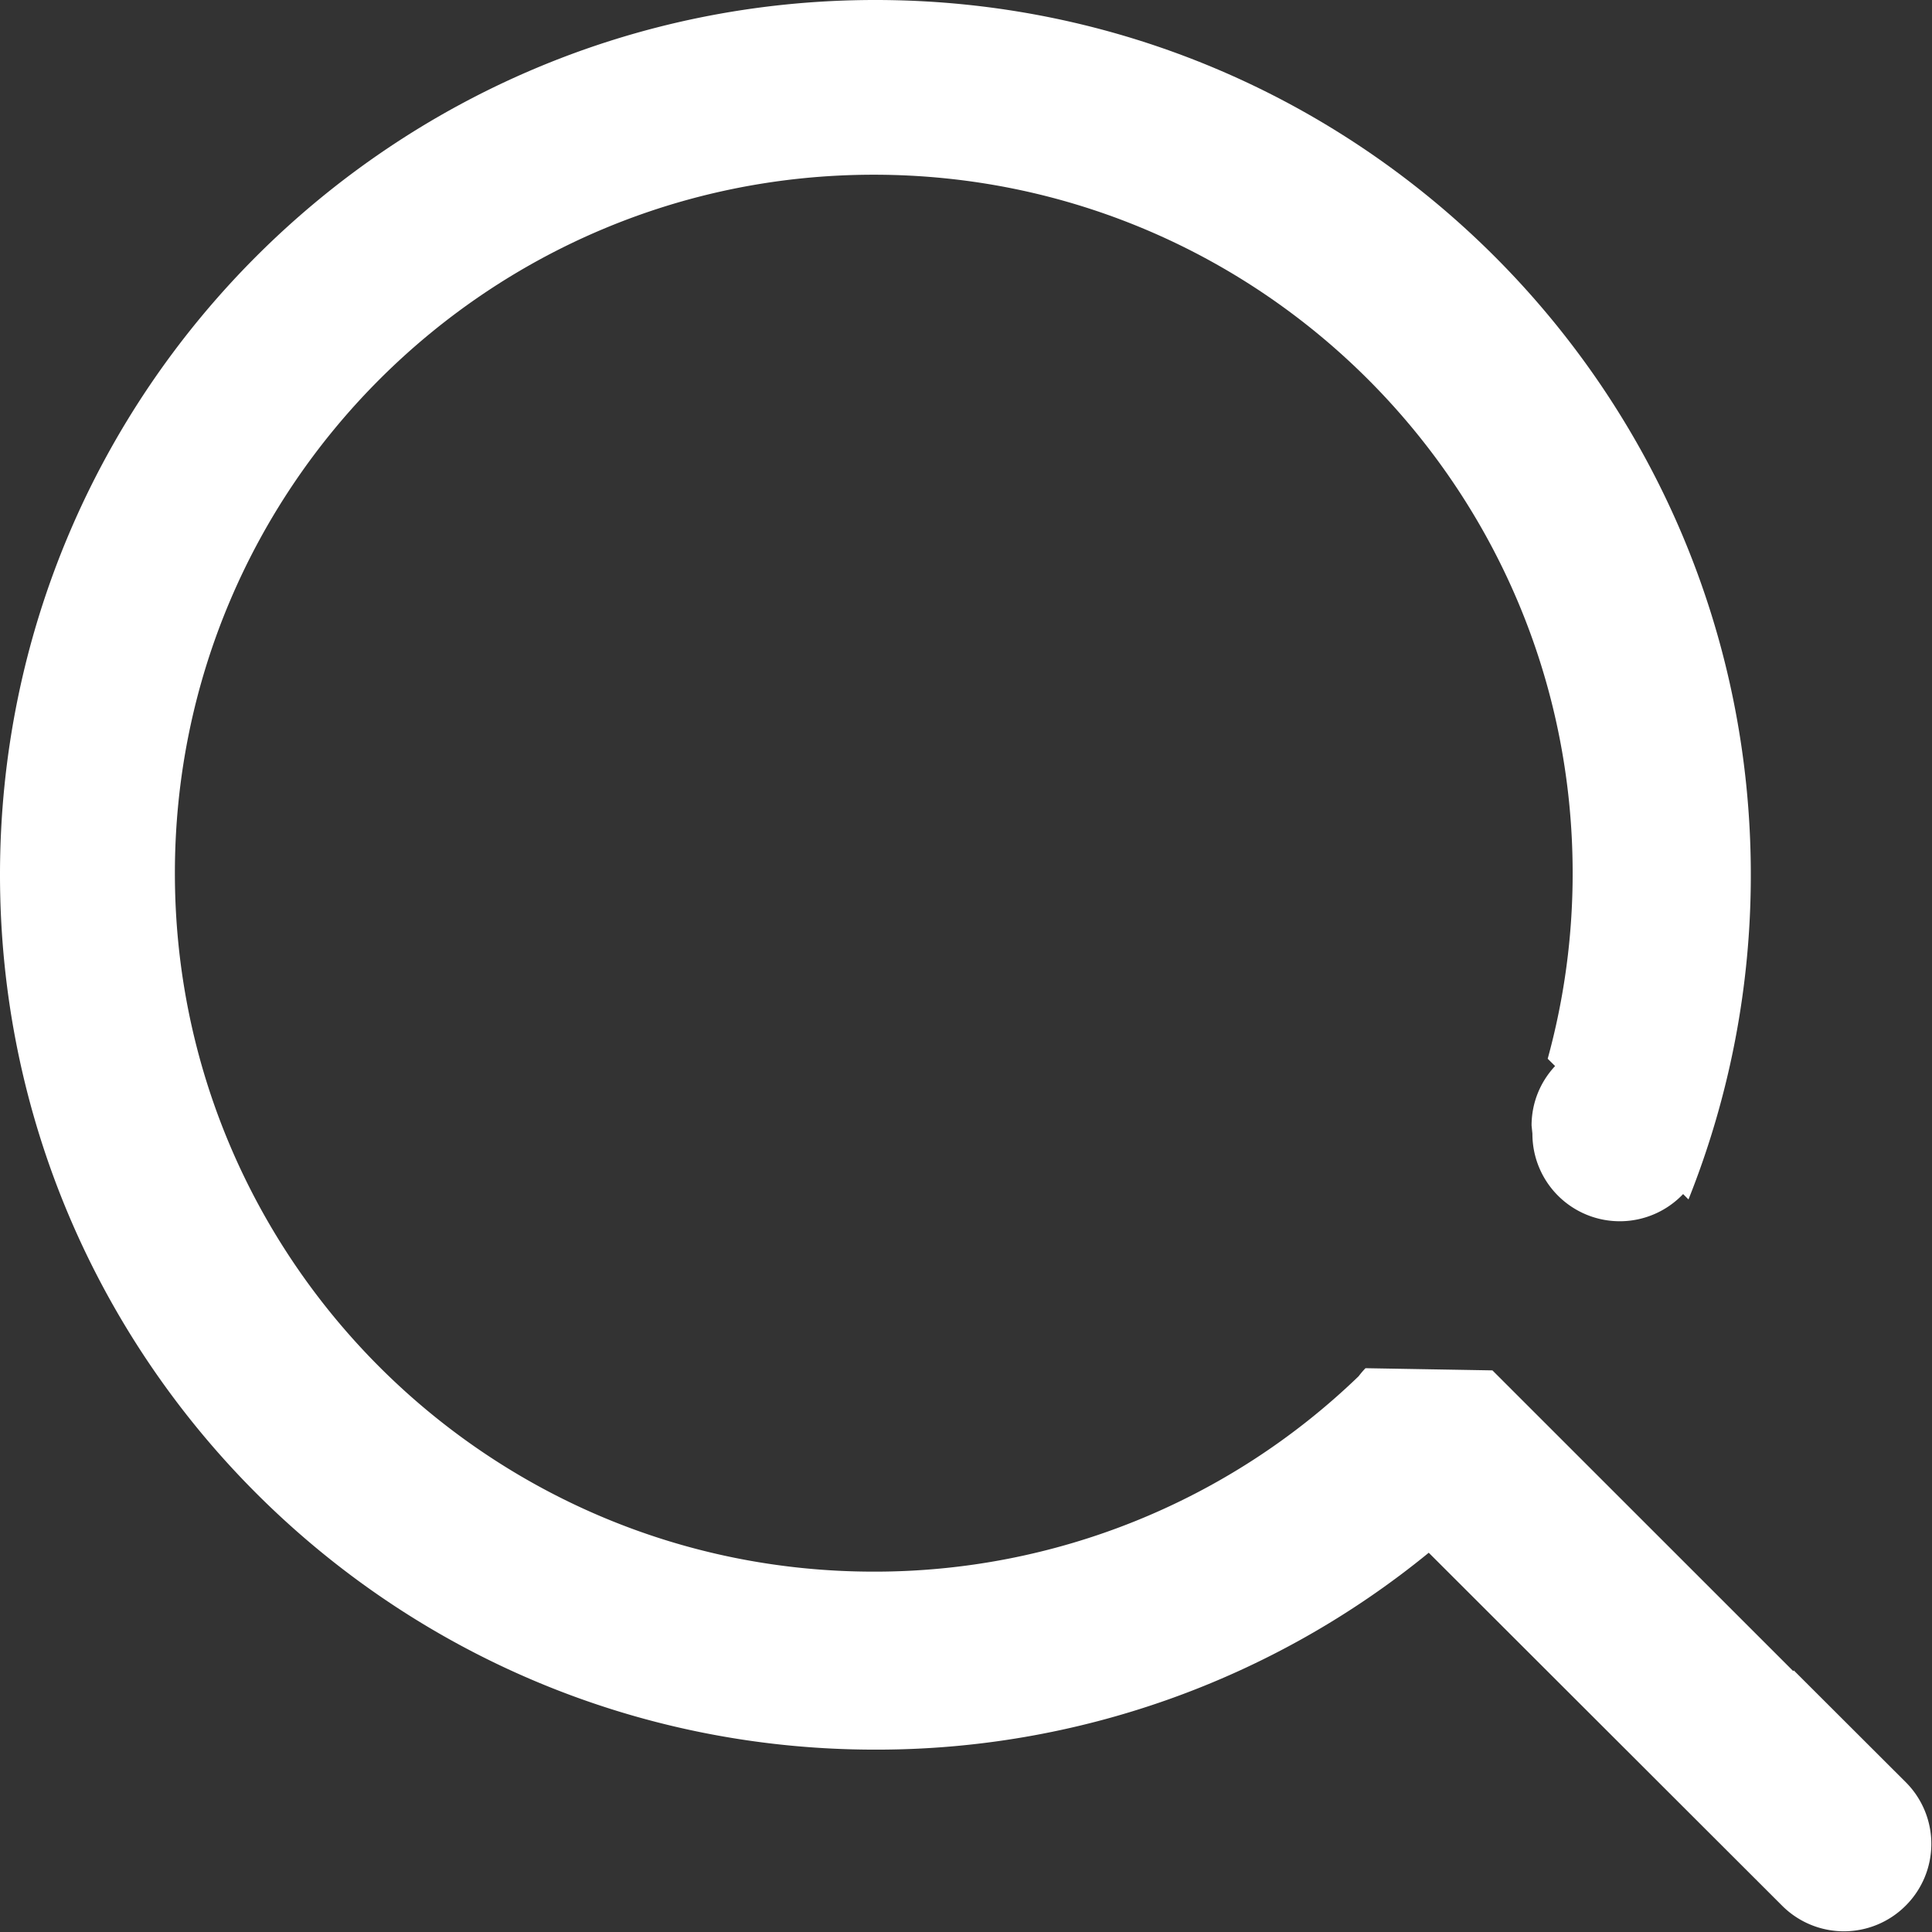 <svg xmlns="http://www.w3.org/2000/svg" width="23" height="23"><rect width="100%" height="100%" fill="#333333" stroke="none"/><path fill="#fff" d="M10.421 0c5.756 0 10.422 4.663 10.422 10.414a10.395 10.395 0 01-.742 3.865l-.064-.064a1.04 1.04 0 01-1.794-.719l-.01-.097c0-.273.106-.522.28-.708l-.088-.087a8.32 8.32 0 00.297-2.21c0-4.591-3.725-8.314-8.32-8.314-4.595 0-8.32 3.723-8.32 8.315s3.725 8.315 8.32 8.315a8.295 8.295 0 005.772-2.326c.025-.033.052-.065.082-.096l1.511.026 3.58 3.579.008-.007 1.332 1.33a1.038 1.038 0 010 1.47 1.039 1.039 0 01-1.472 0l-4.206-4.201a10.382 10.382 0 01-6.588 2.344C4.666 20.83 0 16.166 0 10.414 0 4.663 4.666 0 10.42 0z"/></svg>